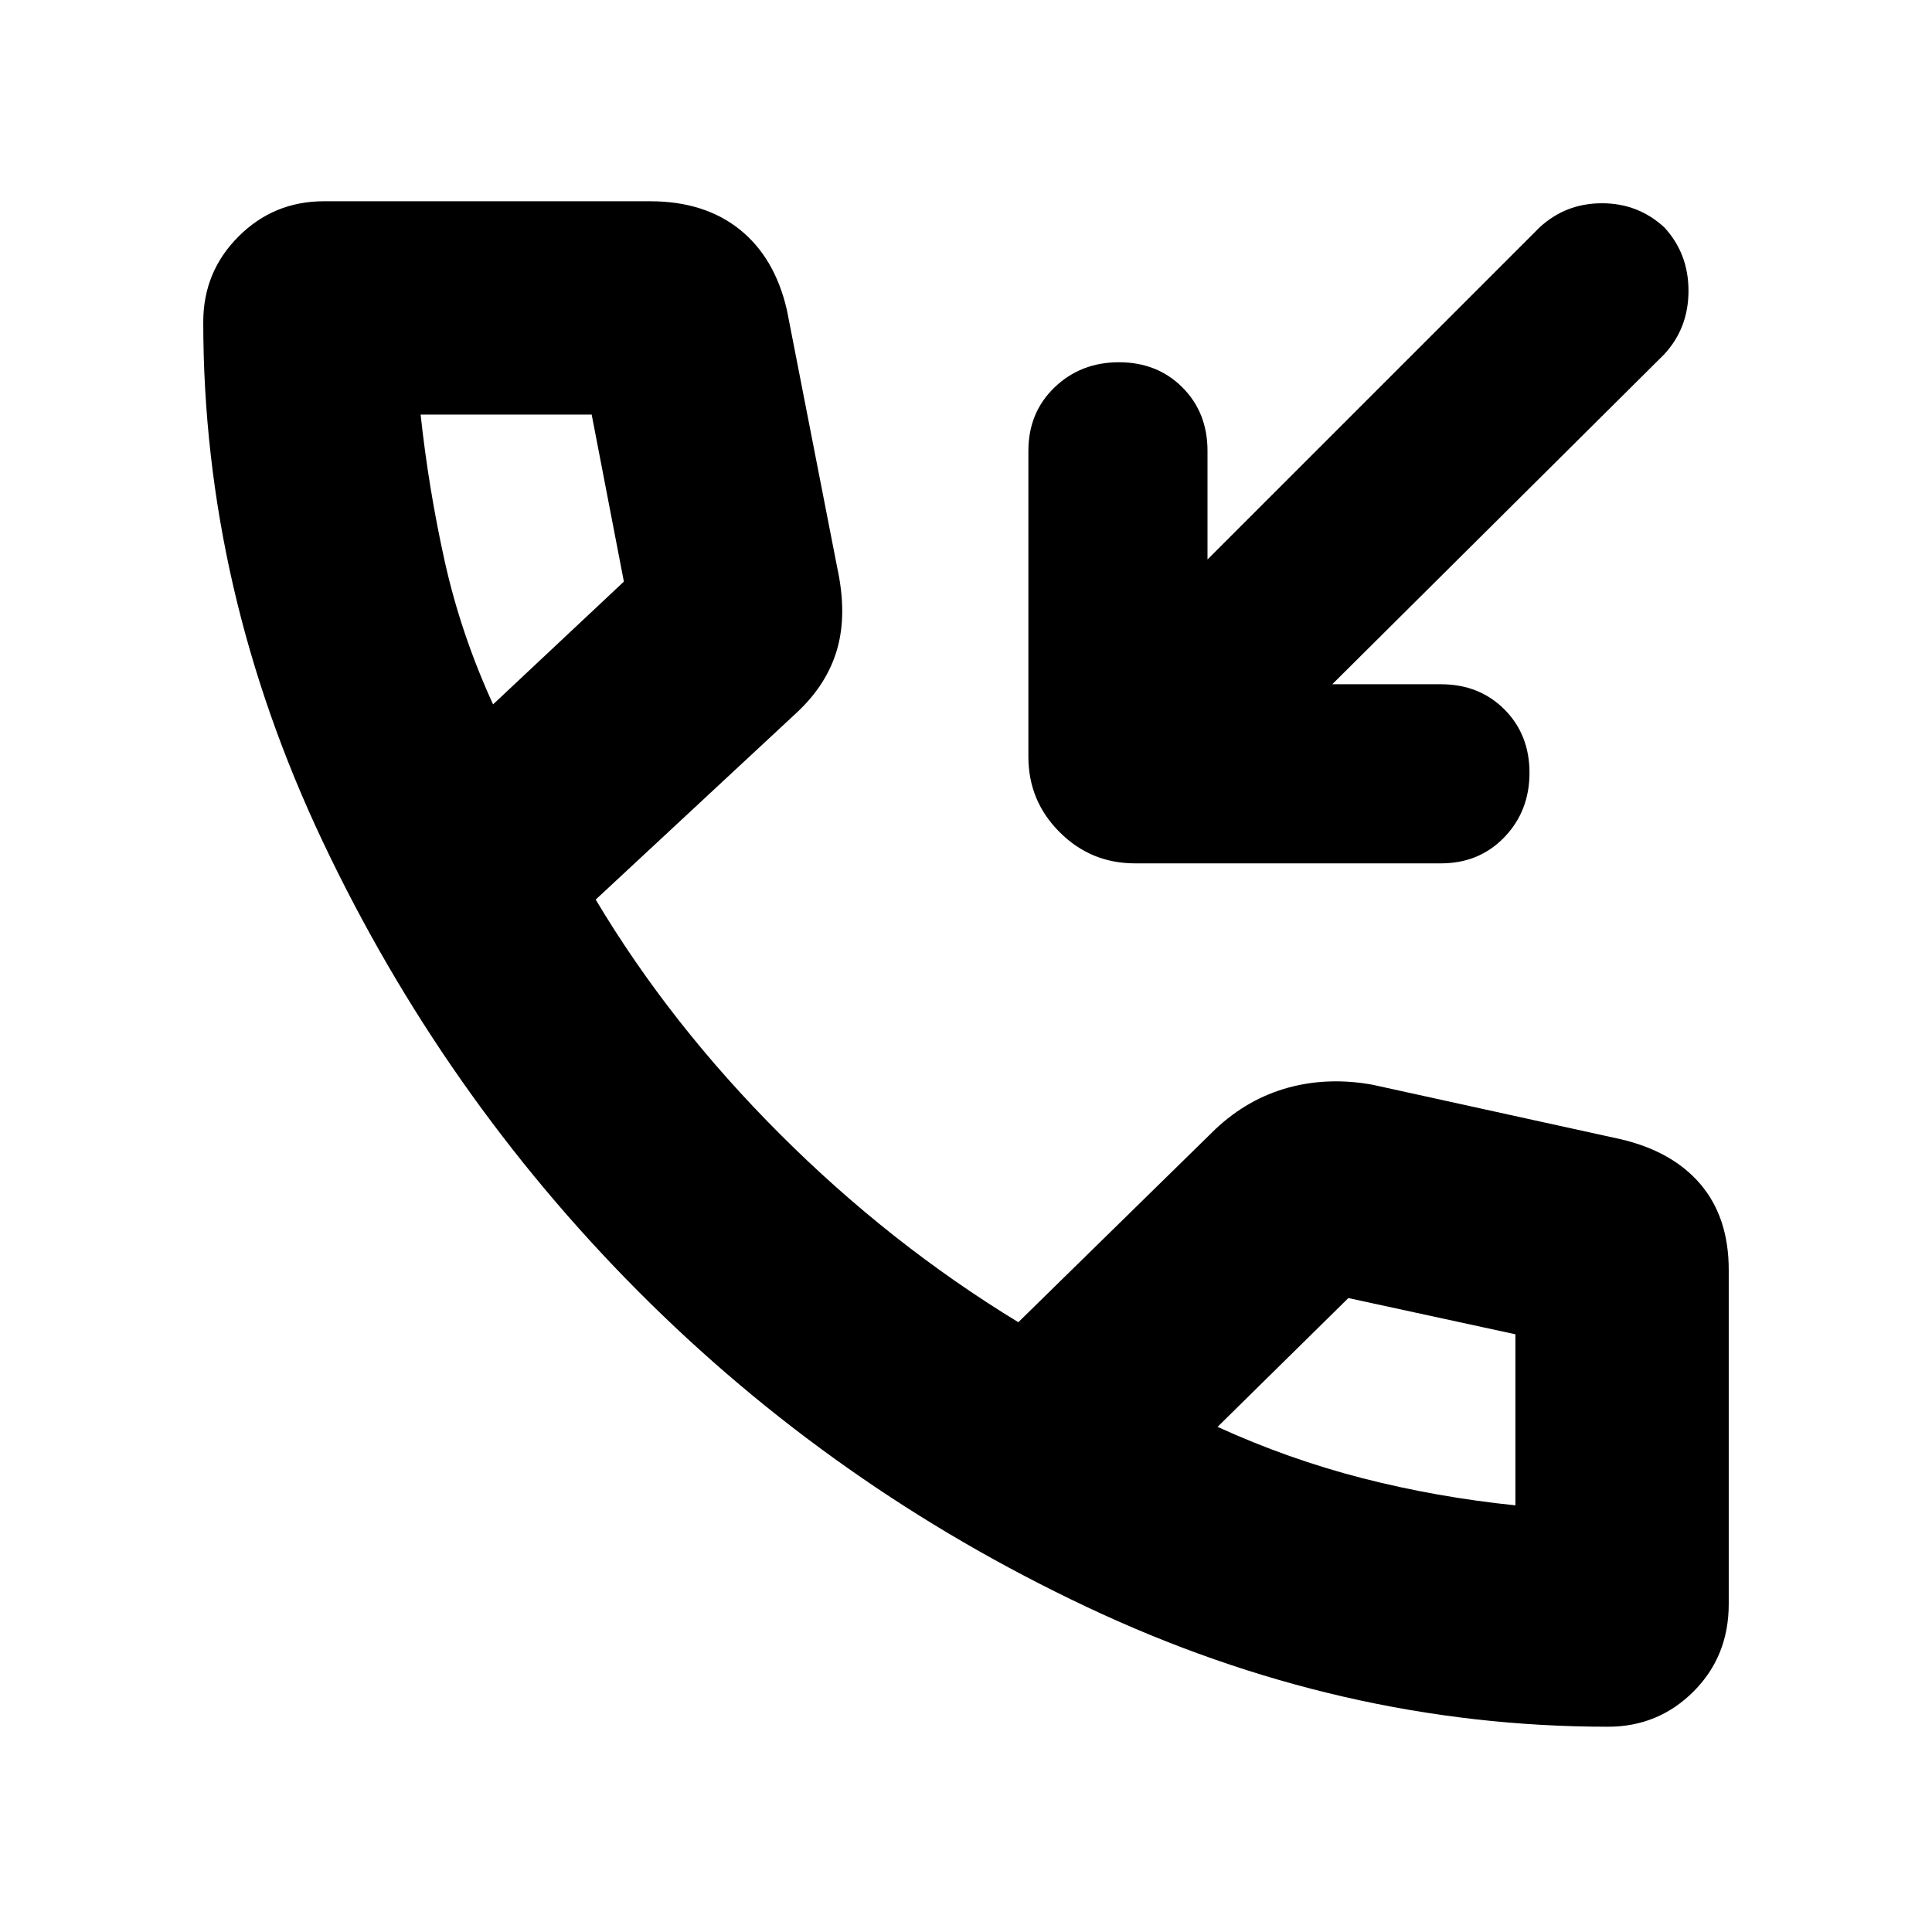 <svg xmlns="http://www.w3.org/2000/svg" height="24" width="24"><path d="M14.1 10.725q-.55 0-.937-.388-.388-.387-.388-.937V5.6q0-.475.325-.788.325-.312.8-.312.475 0 .788.312.312.313.312.788v1.35l4.125-4.125q.325-.3.775-.3t.775.3q.3.325.3.787 0 .463-.3.788L16.55 8.5h1.35q.475 0 .788.312.312.313.312.788 0 .475-.312.8-.313.325-.788.325Zm5.875 10.725q-3.325 0-6.475-1.488-3.15-1.487-5.575-3.924Q5.5 13.6 4.013 10.462 2.525 7.325 2.525 4q0-.625.438-1.062Q3.4 2.5 4.025 2.5h4.05q.675 0 1.113.35.437.35.587 1l.625 3.2q.125.575 0 1.012-.125.438-.5.788l-2.5 2.325q.925 1.55 2.288 2.912 1.362 1.363 2.962 2.338l2.45-2.4q.4-.375.9-.513.5-.137 1.05-.037l3.075.675q.65.15 1 .562.35.413.35 1.063v4.15q0 .65-.437 1.087-.438.438-1.063.438ZM6.125 8.75 7.75 7.225l-.4-2.075H5.225q.1.925.3 1.825.2.9.6 1.775Zm12.7 9.95v-2.125l-2.075-.45-1.625 1.6q.875.4 1.8.638.925.237 1.9.337Zm-3.7-.975Zm-9-8.975Z"/></svg>